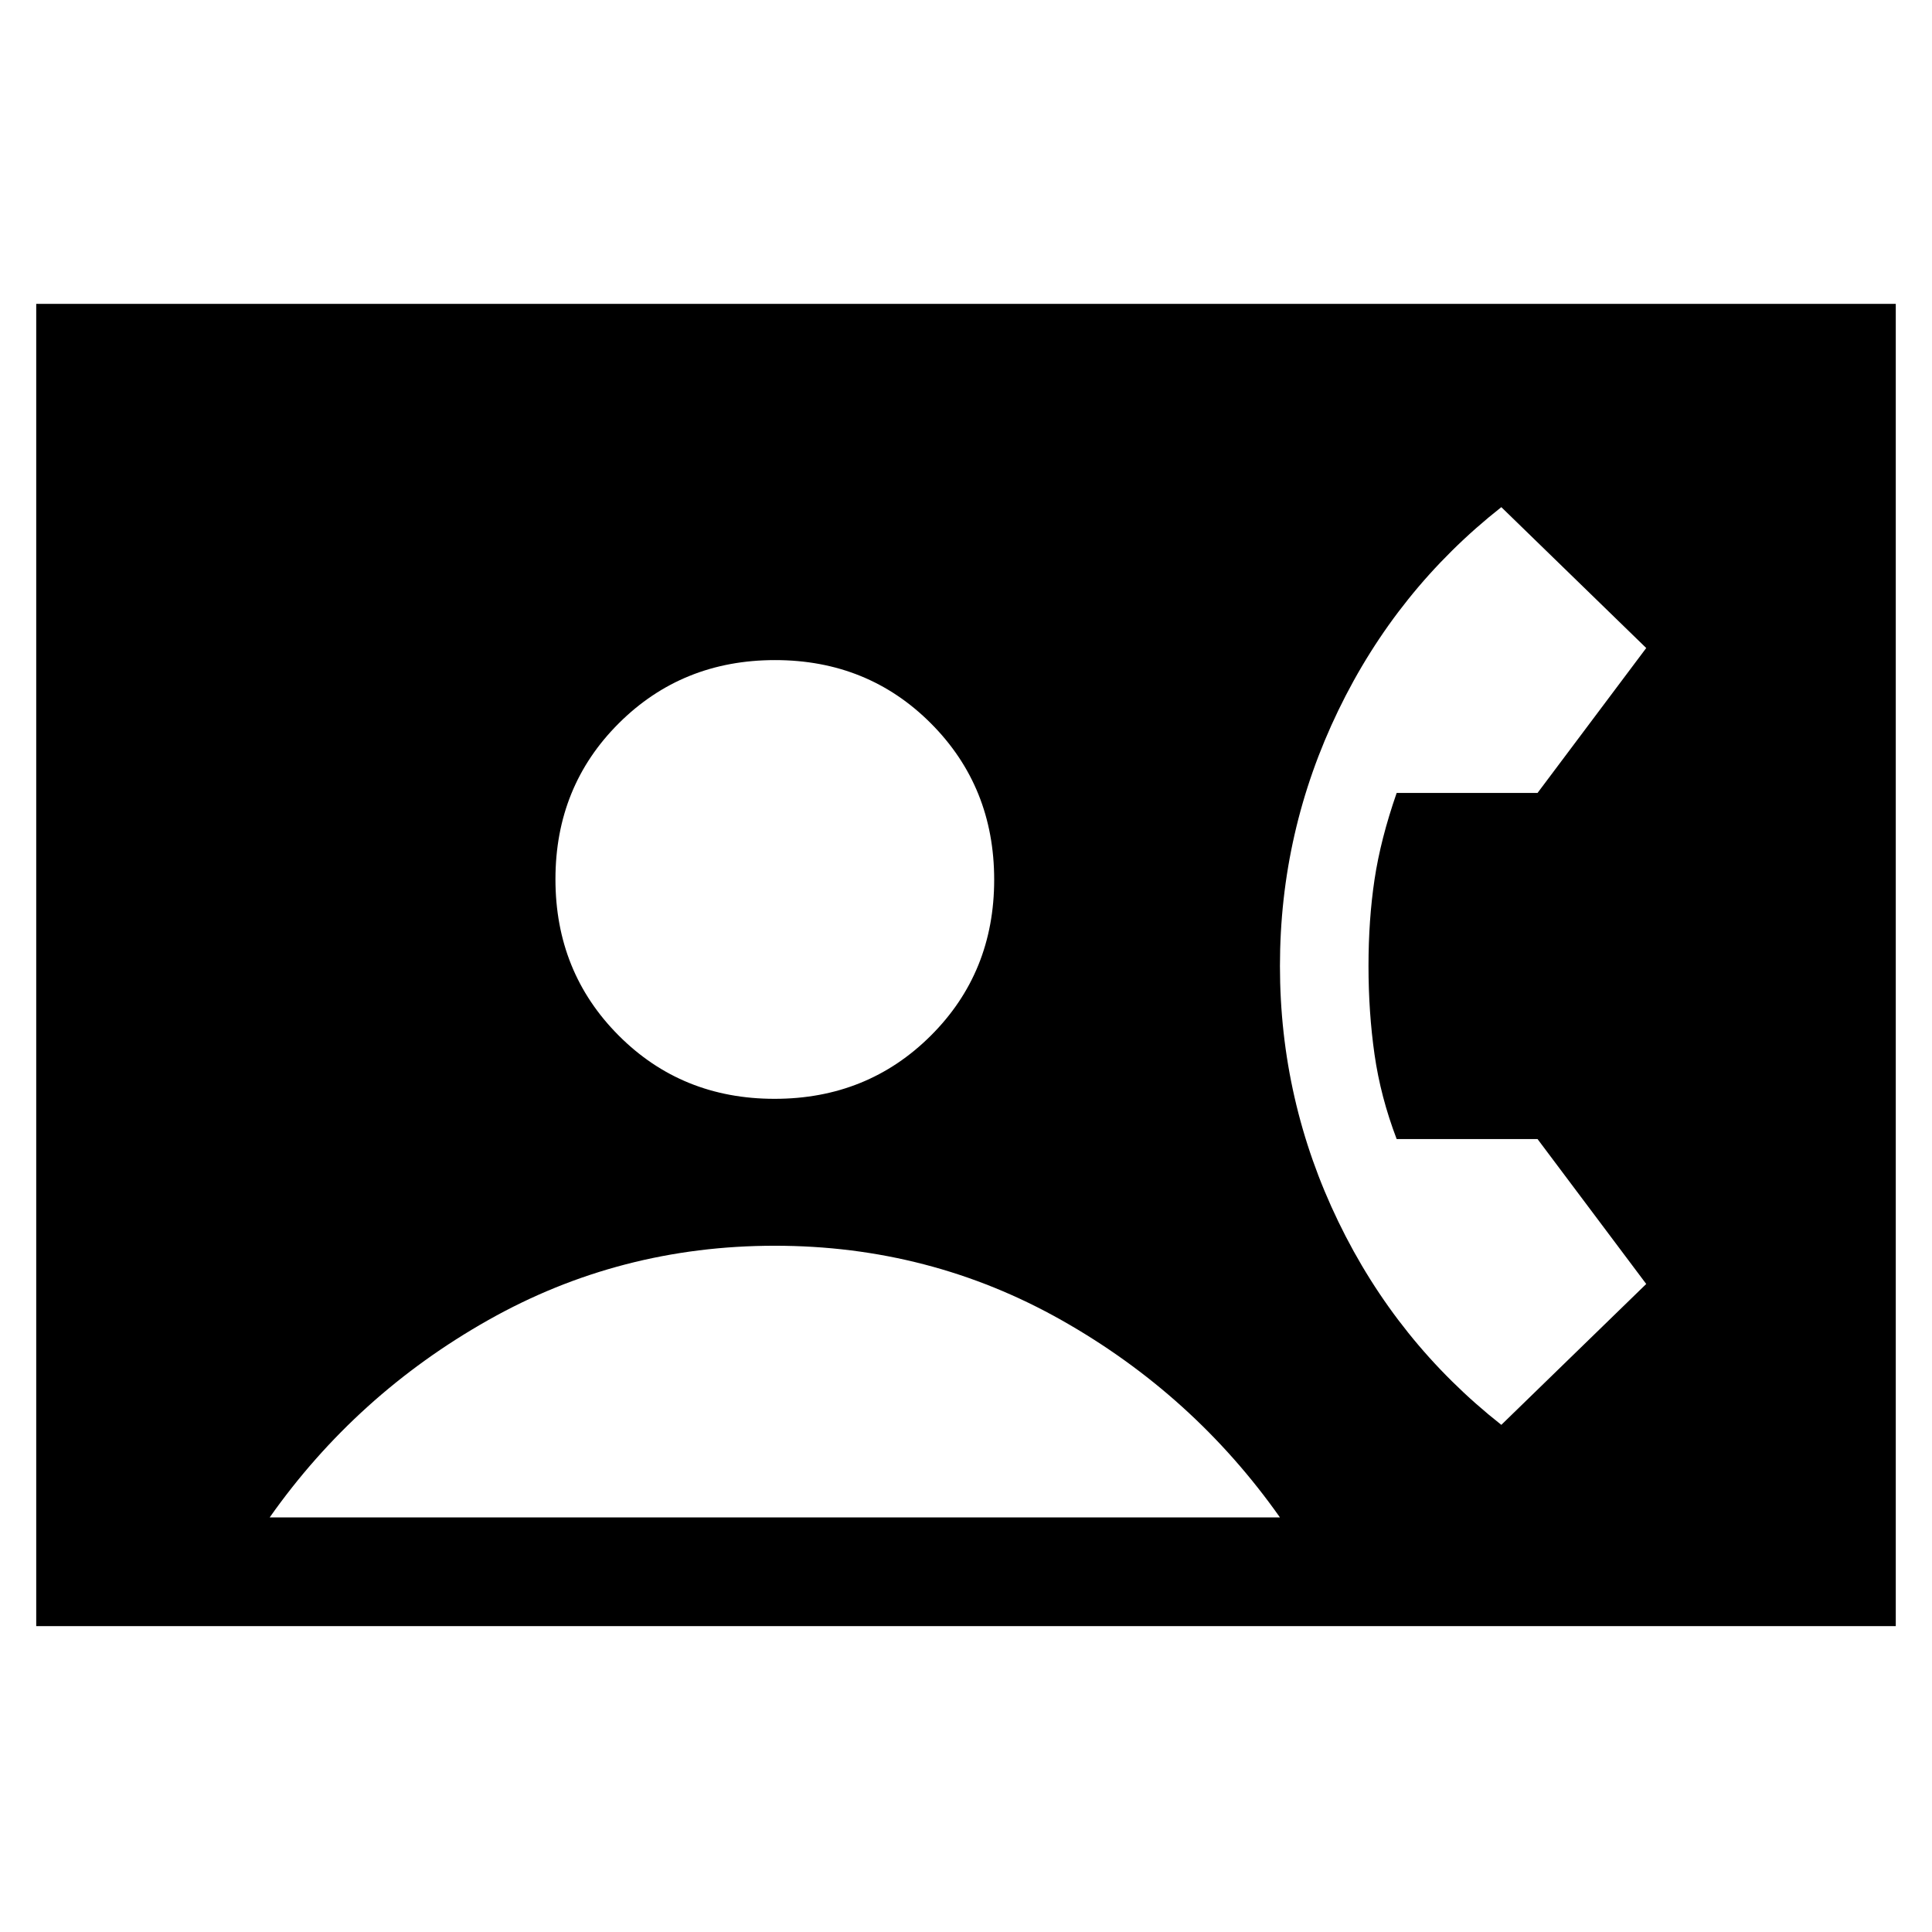<svg xmlns="http://www.w3.org/2000/svg" height="24" viewBox="0 -960 960 960" width="24"><path d="M18-152v-657h924v657H18Zm366.88-262q46.12 0 77.62-31.38 31.5-31.38 31.5-77.5 0-46.12-31.38-77.62-31.38-31.5-77.5-31.5-46.12 0-77.62 31.38-31.5 31.38-31.5 77.5 0 46.12 31.38 77.62 31.38 31.5 77.5 31.5ZM134-206h502q-43-61-108.5-98T385-341q-77 0-142.5 37T134-206Zm612-46 72-70-54-72h-70q-8-21-11-42t-3-44q0-23 3-43t11-43h70l54-72-72-70q-52 41-81 101t-29 127q0 67 29 127t81 101Z"/></svg>